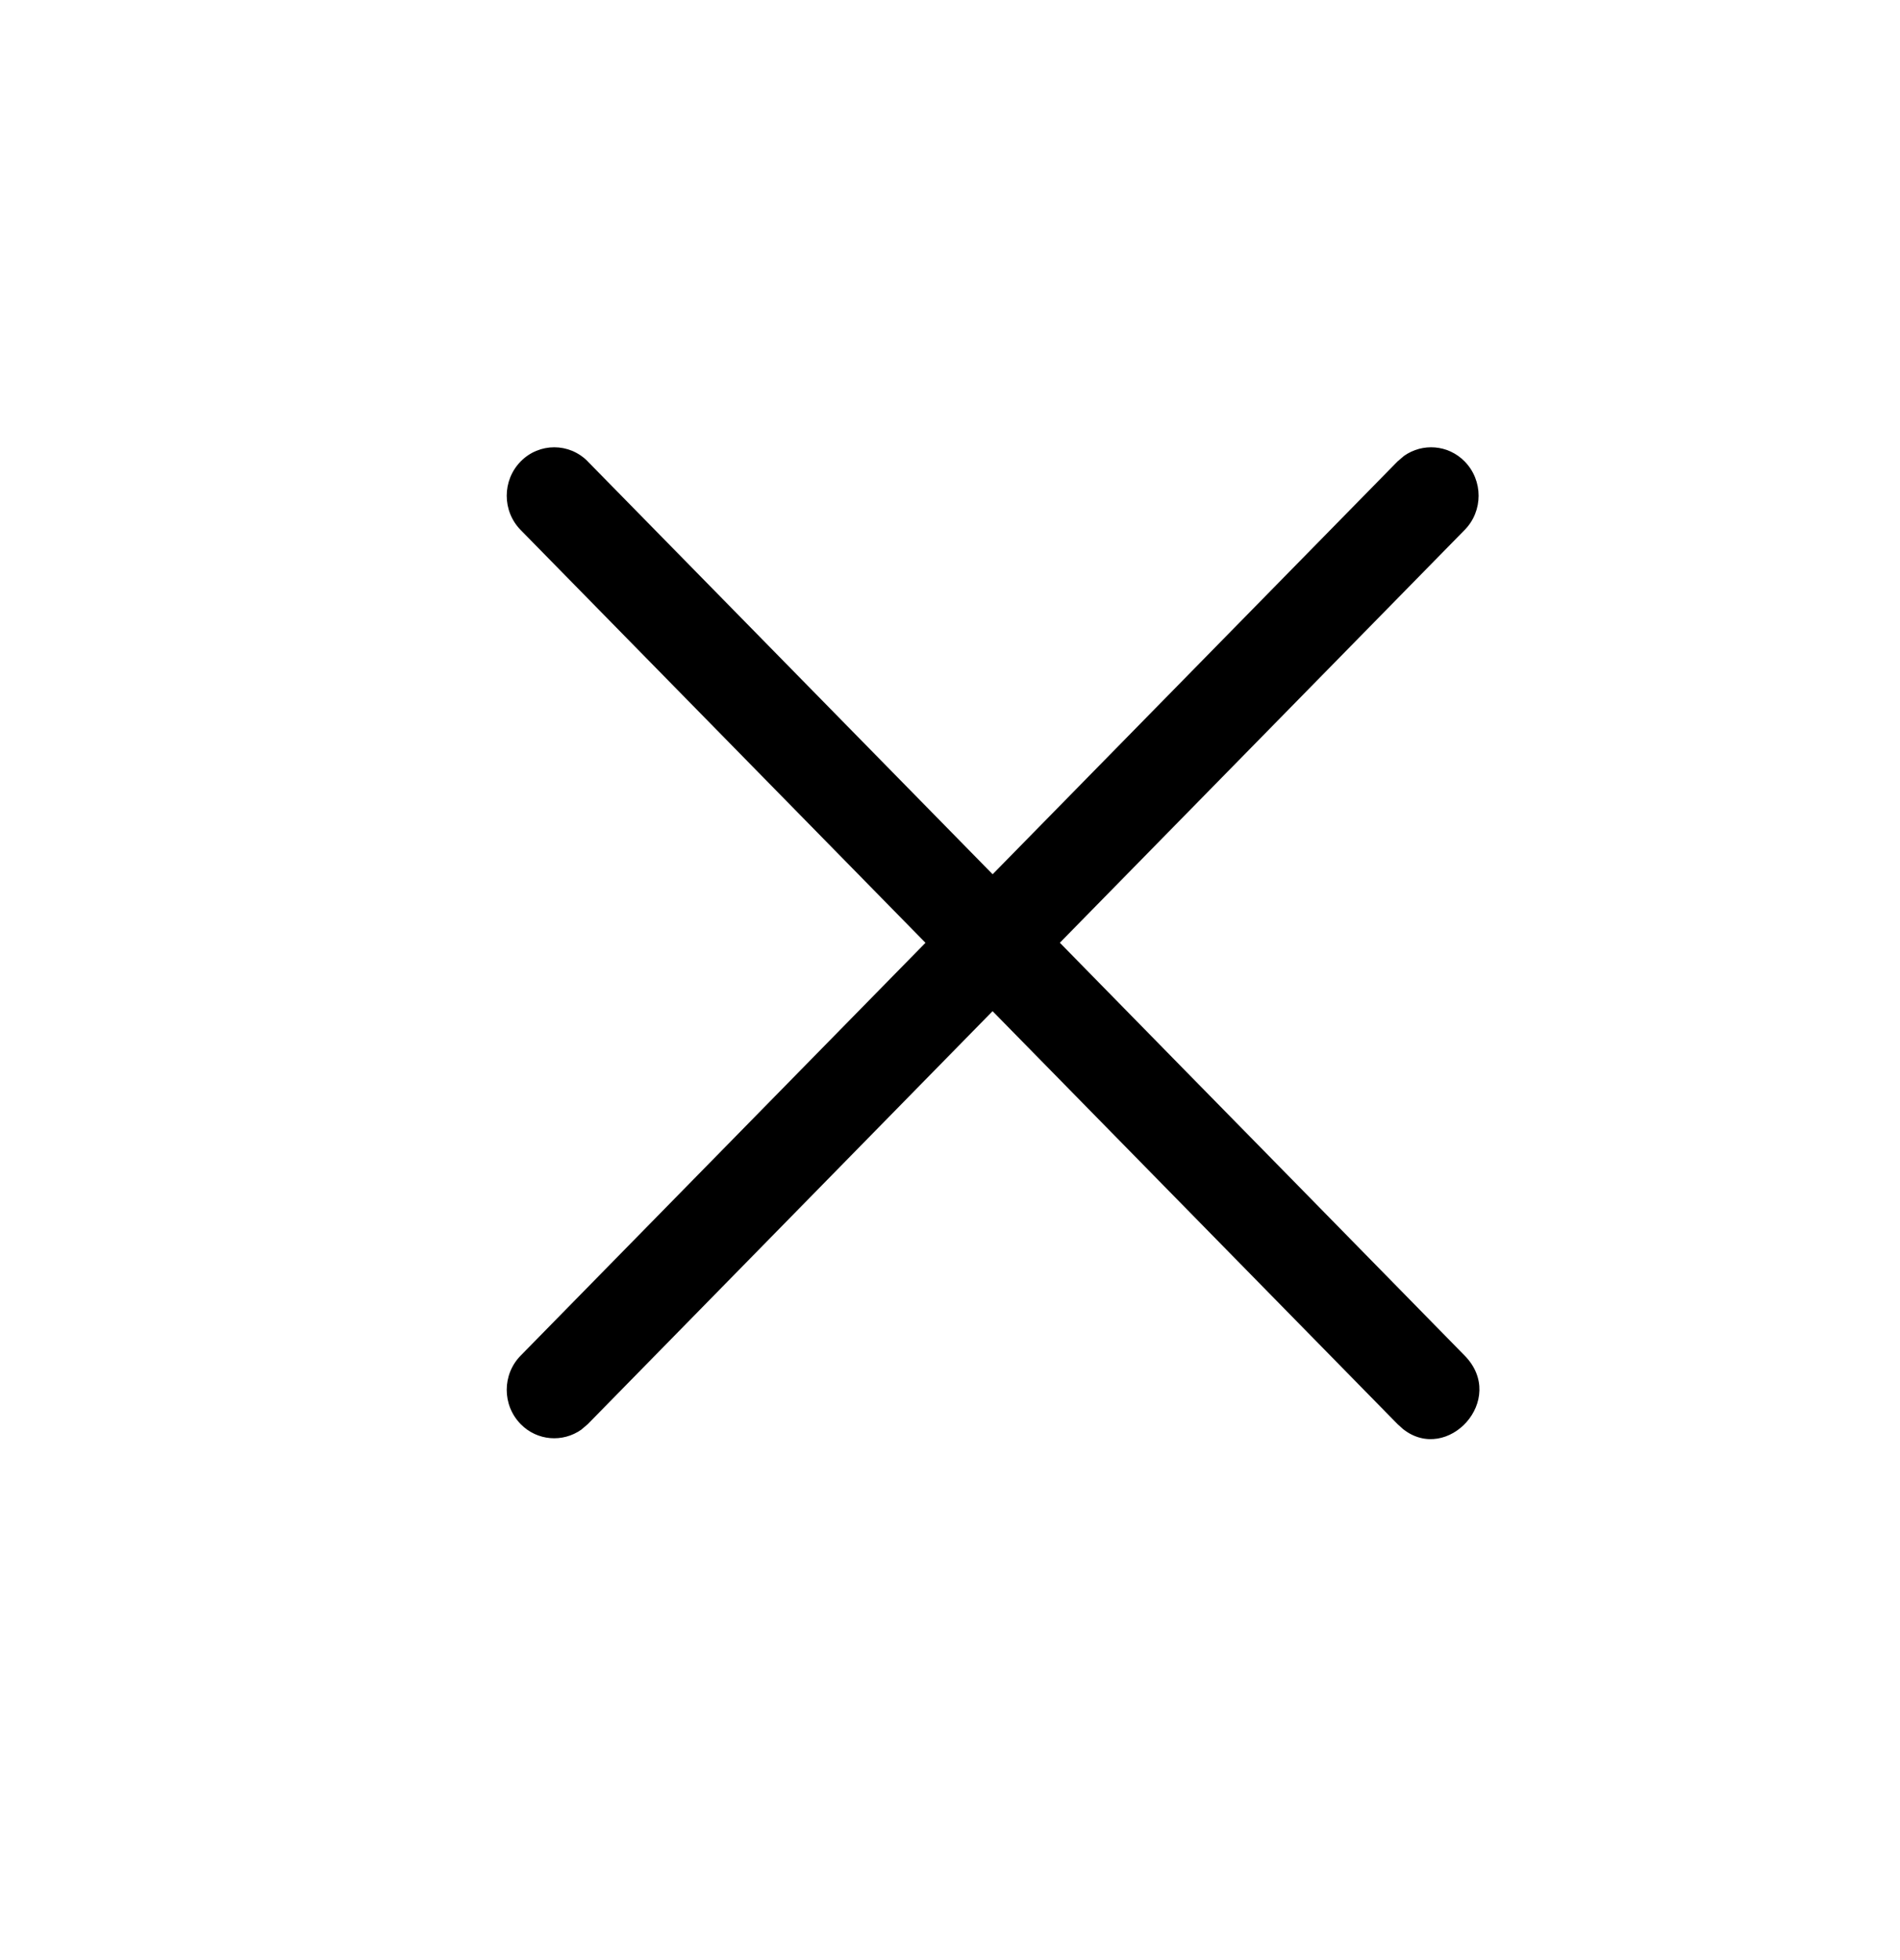 <svg xmlns="http://www.w3.org/2000/svg" xmlns:xlink="http://www.w3.org/1999/xlink" width="32" height="33" viewBox="0 0 32 33">
    <defs>
        <path id="prefix__a" d="M9.899 7.577l6.819 6.95 6.819-6.95.11-.094c.312-.22.744-.189 1.021.094.313.319.313.835 0 1.153l-6.818 6.95c1.532 1.563 2.84 2.897 3.927 4.003l2.891 2.948c.724.738-.29 1.83-1.039 1.236l-.092-.083-6.82-6.952L9.9 23.784l-.11.094c-.313.22-.744.189-1.021-.094-.313-.319-.313-.835 0-1.153l6.818-6.95-6.818-6.95c-.313-.319-.313-.835 0-1.154.312-.318.819-.318 1.131 0z"/>
    </defs>
    <g fill="none" fill-rule="evenodd" transform="translate(0 .192)">
        <use fill="#000" xlink:href="#prefix__a"/>
    </g>
</svg>
